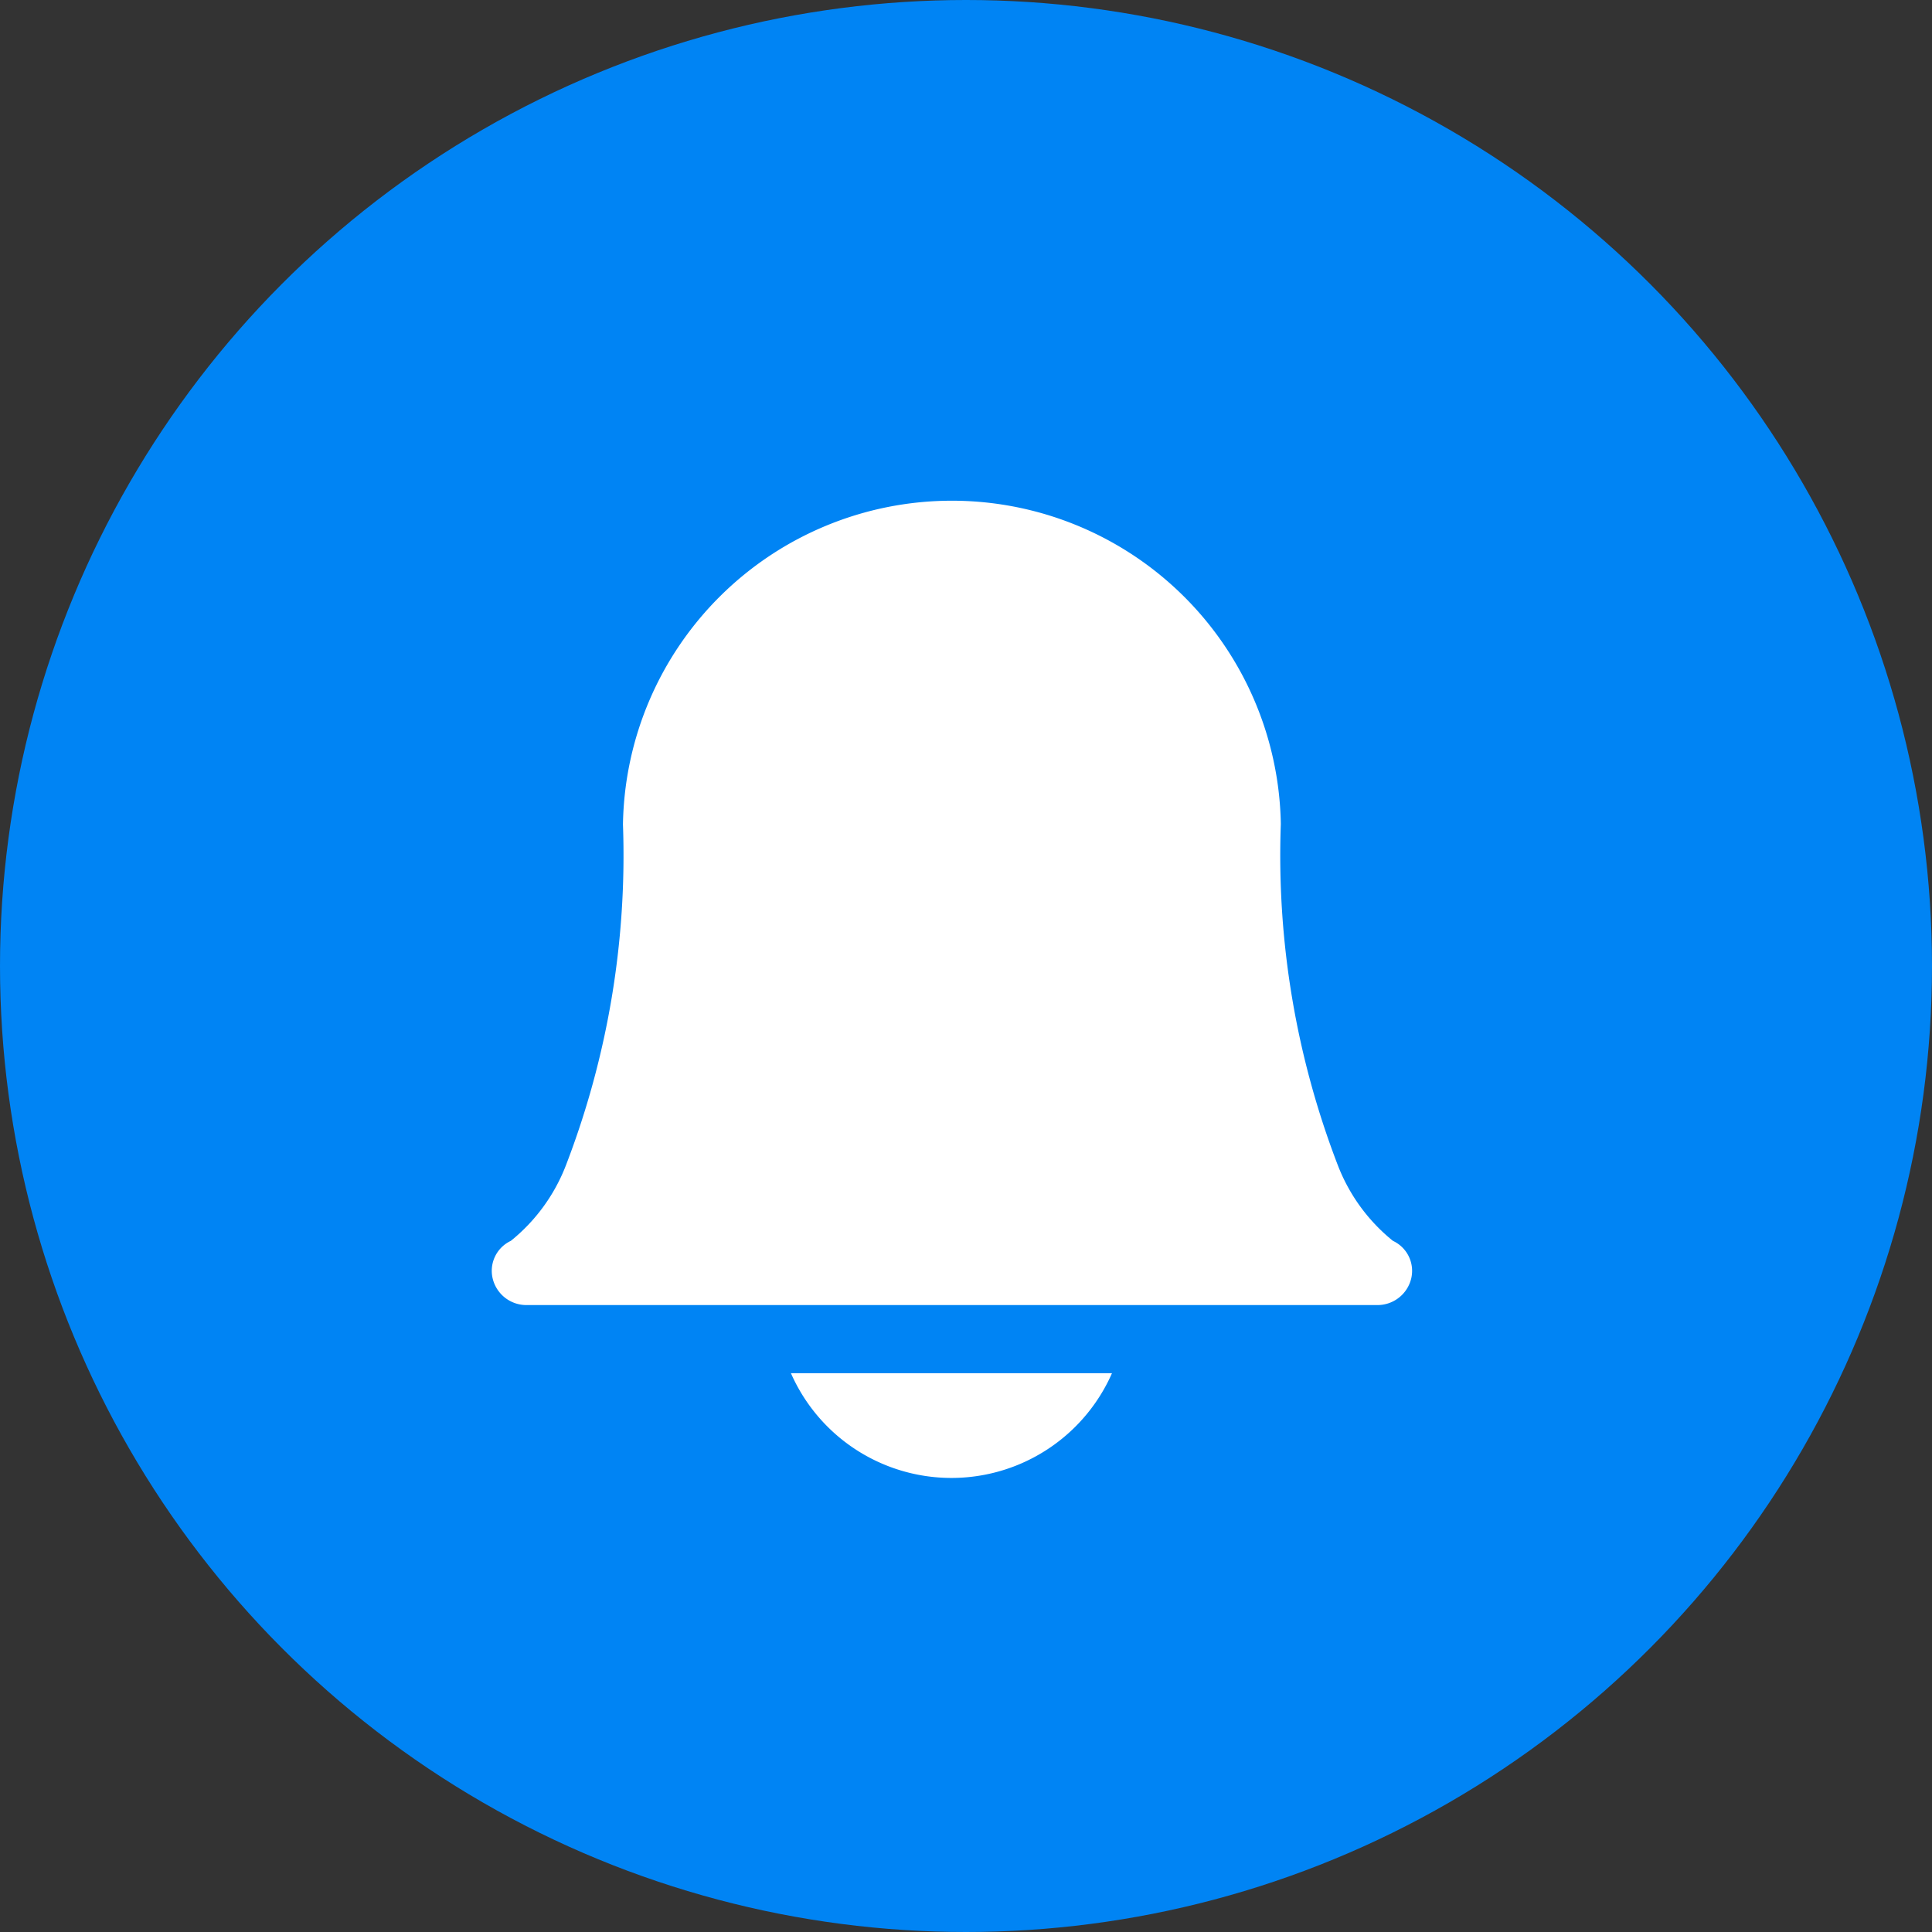 <svg xmlns="http://www.w3.org/2000/svg" width="18" height="18" viewBox="0 0 18 18">
    <rect x="0" y="0" width="18" height="18" fill="#333333" stroke="none"/>
    <defs>
        <style>
            .cls-2{fill:#fff}
        </style>
    </defs>
    <g id="Group_9080" transform="translate(-35 -156)">
        <circle id="Ellipse_539" cx="9" cy="9" r="9" fill="#0084f4" transform="translate(35 156)"/>
        <g id="bell_2_" transform="translate(-13.431 159.198)">
            <path id="Path_19230" d="M184.9 465.044a1.634 1.634 0 0 0 2.991 0z" class="cls-2" transform="translate(-129.1 -455.448)"/>
            <path id="Path_19232" d="M61.261 86.374h-7.922a.323.323 0 0 1-.318-.248.308.308 0 0 1 .169-.35 1.681 1.681 0 0 0 .512-.7 8.035 8.035 0 0 0 .533-3.18 3.065 3.065 0 0 1 6.129-.012v.012a8.035 8.035 0 0 0 .533 3.18 1.681 1.681 0 0 0 .512.7.308.308 0 0 1 .17.35.323.323 0 0 1-.318.248zm.152-.6z" class="cls-2" transform="translate(0 -77.413)"/>
        </g>
    </g>
</svg>
